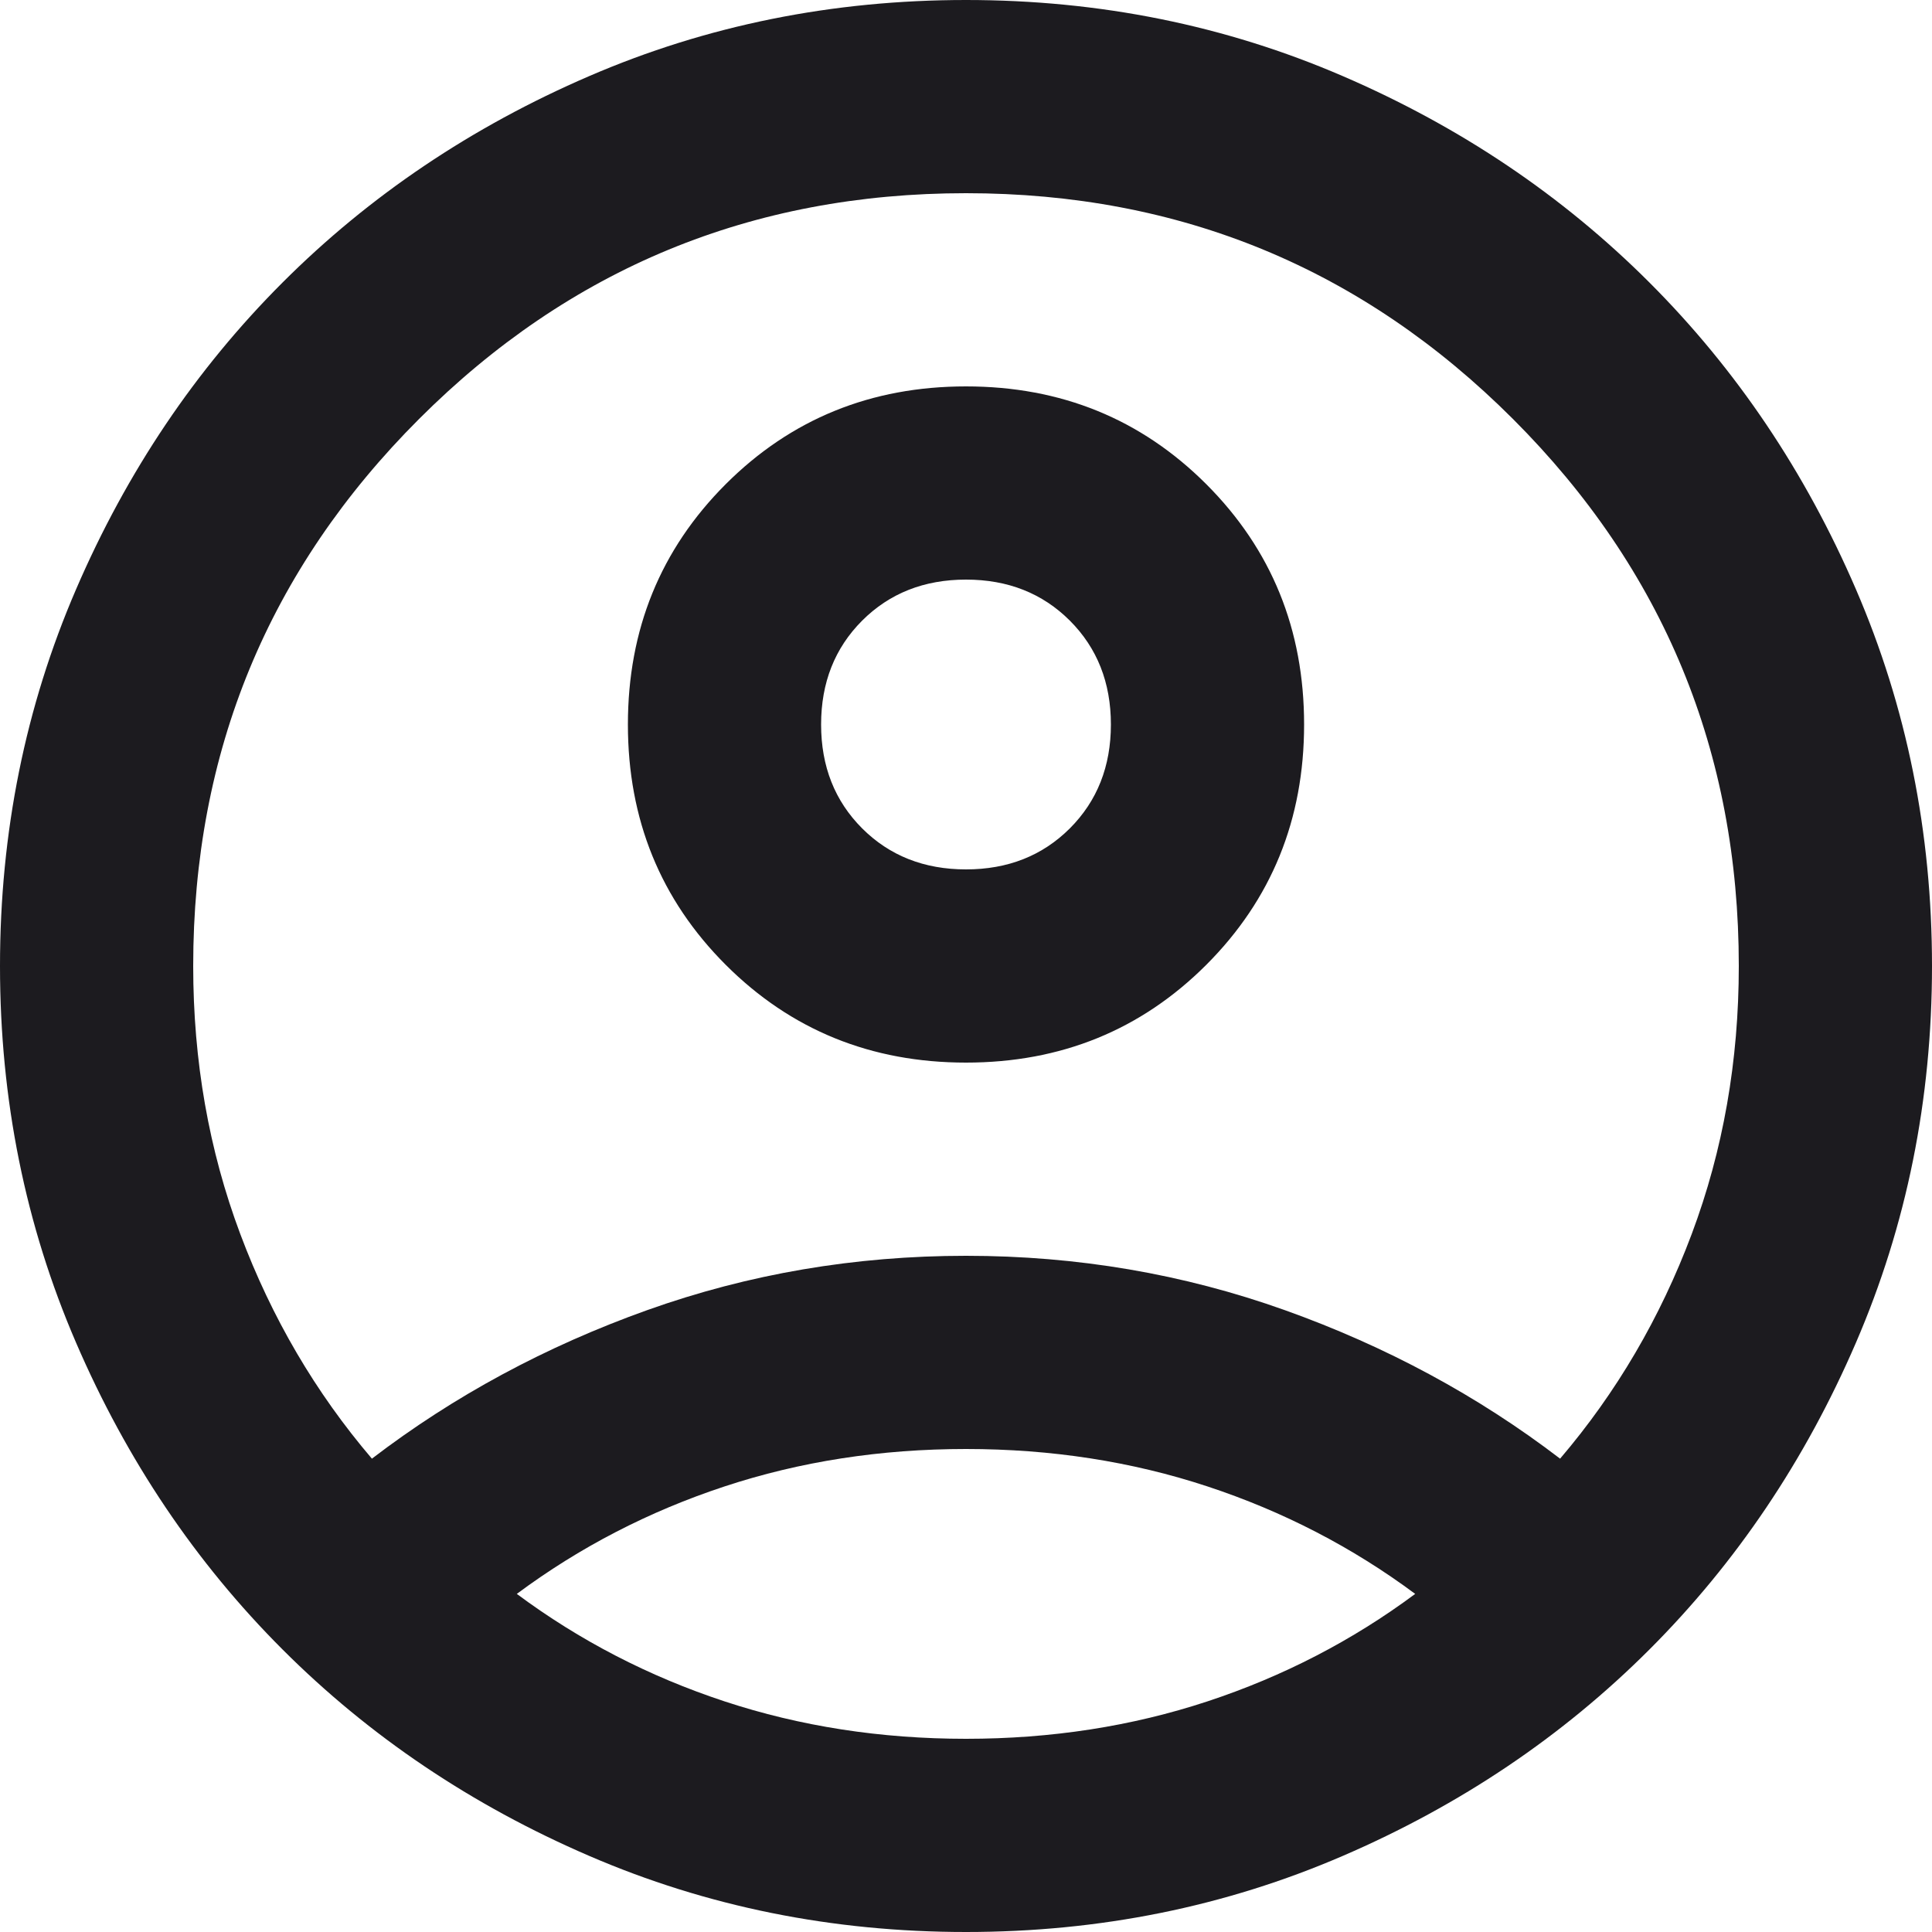 <svg width="50" height="50" viewBox="0 0 50 50" fill="none" xmlns="http://www.w3.org/2000/svg">
<path d="M9.625 37.75C11.75 36.125 14.125 34.844 16.75 33.906C19.375 32.969 22.125 32.5 25 32.5C27.875 32.5 30.625 32.969 33.25 33.906C35.875 34.844 38.25 36.125 40.375 37.75C41.833 36.042 42.969 34.104 43.781 31.938C44.594 29.771 45 27.458 45 25C45 19.458 43.052 14.74 39.156 10.844C35.26 6.948 30.542 5 25 5C19.458 5 14.74 6.948 10.844 10.844C6.948 14.74 5 19.458 5 25C5 27.458 5.406 29.771 6.219 31.938C7.031 34.104 8.167 36.042 9.625 37.75ZM25 27.5C22.542 27.5 20.469 26.656 18.781 24.969C17.094 23.281 16.25 21.208 16.25 18.75C16.25 16.292 17.094 14.219 18.781 12.531C20.469 10.844 22.542 10 25 10C27.458 10 29.531 10.844 31.219 12.531C32.906 14.219 33.75 16.292 33.75 18.75C33.75 21.208 32.906 23.281 31.219 24.969C29.531 26.656 27.458 27.5 25 27.5ZM25 50C21.542 50 18.292 49.344 15.25 48.031C12.208 46.719 9.562 44.938 7.312 42.688C5.062 40.438 3.281 37.792 1.969 34.75C0.656 31.708 0 28.458 0 25C0 21.542 0.656 18.292 1.969 15.25C3.281 12.208 5.062 9.562 7.312 7.312C9.562 5.062 12.208 3.281 15.25 1.969C18.292 0.656 21.542 0 25 0C28.458 0 31.708 0.656 34.75 1.969C37.792 3.281 40.438 5.062 42.688 7.312C44.938 9.562 46.719 12.208 48.031 15.25C49.344 18.292 50 21.542 50 25C50 28.458 49.344 31.708 48.031 34.75C46.719 37.792 44.938 40.438 42.688 42.688C40.438 44.938 37.792 46.719 34.75 48.031C31.708 49.344 28.458 50 25 50ZM25 45C27.208 45 29.292 44.677 31.25 44.031C33.208 43.385 35 42.458 36.625 41.25C35 40.042 33.208 39.115 31.25 38.469C29.292 37.823 27.208 37.5 25 37.5C22.792 37.5 20.708 37.823 18.75 38.469C16.792 39.115 15 40.042 13.375 41.25C15 42.458 16.792 43.385 18.75 44.031C20.708 44.677 22.792 45 25 45ZM25 22.5C26.083 22.5 26.979 22.146 27.688 21.438C28.396 20.729 28.75 19.833 28.75 18.75C28.75 17.667 28.396 16.771 27.688 16.062C26.979 15.354 26.083 15 25 15C23.917 15 23.021 15.354 22.312 16.062C21.604 16.771 21.25 17.667 21.25 18.75C21.25 19.833 21.604 20.729 22.312 21.438C23.021 22.146 23.917 22.5 25 22.5Z" fill="#1C1B1F"/>
</svg>

